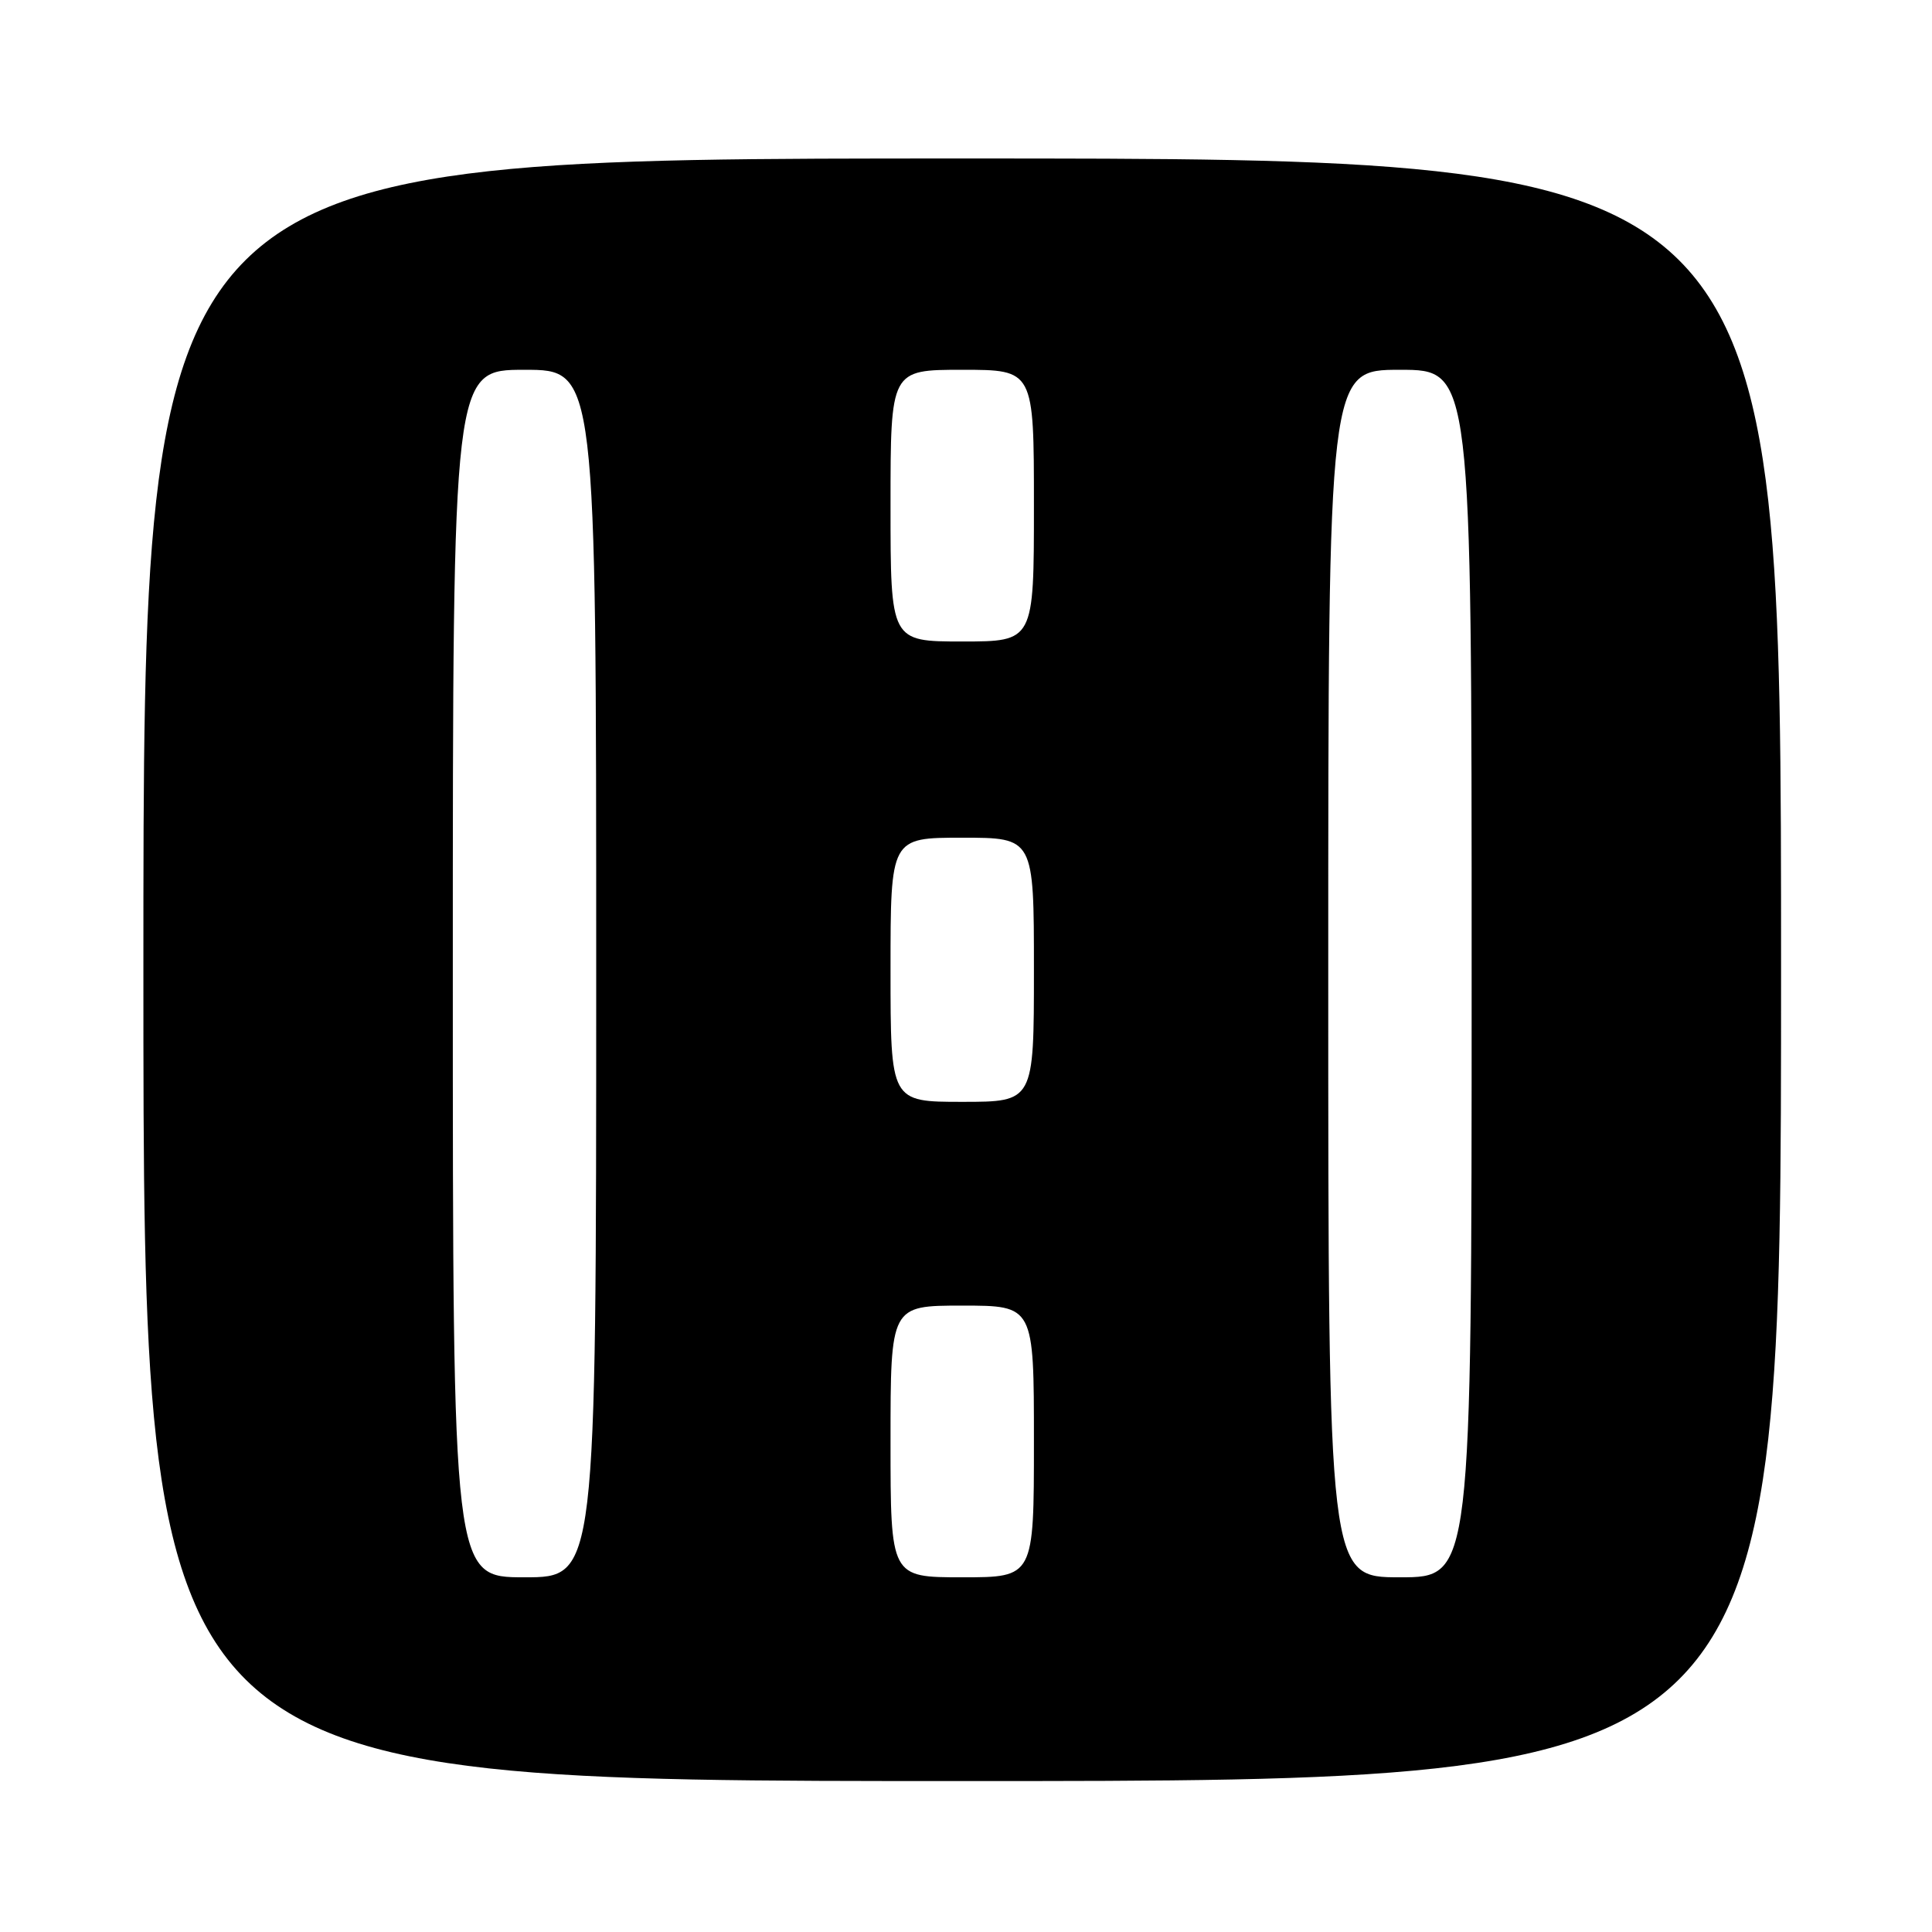 <?xml version="1.0" encoding="UTF-8" standalone="no"?>
<!DOCTYPE svg PUBLIC "-//W3C//DTD SVG 1.1//EN" "http://www.w3.org/Graphics/SVG/1.1/DTD/svg11.dtd" >
<svg xmlns="http://www.w3.org/2000/svg" xmlns:xlink="http://www.w3.org/1999/xlink" version="1.1" viewBox="0 0 256 256">
 <g >
 <path fill="currentColor"
d=" M 236.00 128.50 C 236.00 21.00 236.00 21.00 127.50 21.00 C 19.00 21.00 19.00 21.00 19.00 128.50 C 19.00 236.00 19.00 236.00 127.50 236.00 C 236.00 236.00 236.00 236.00 236.00 128.50 Z  M 60.00 129.00 C 60.00 49.00 60.00 49.00 69.50 49.00 C 79.00 49.00 79.00 49.00 79.00 129.00 C 79.00 209.00 79.00 209.00 69.50 209.00 C 60.00 209.00 60.00 209.00 60.00 129.00 Z  M 118.00 191.00 C 118.00 173.00 118.00 173.00 127.50 173.00 C 137.00 173.00 137.00 173.00 137.00 191.00 C 137.00 209.00 137.00 209.00 127.50 209.00 C 118.00 209.00 118.00 209.00 118.00 191.00 Z  M 176.00 129.00 C 176.00 49.00 176.00 49.00 185.50 49.00 C 195.00 49.00 195.00 49.00 195.00 129.00 C 195.00 209.00 195.00 209.00 185.50 209.00 C 176.00 209.00 176.00 209.00 176.00 129.00 Z  M 118.00 128.50 C 118.00 111.00 118.00 111.00 127.50 111.00 C 137.00 111.00 137.00 111.00 137.00 128.50 C 137.00 146.00 137.00 146.00 127.50 146.00 C 118.00 146.00 118.00 146.00 118.00 128.50 Z  M 118.00 67.00 C 118.00 49.00 118.00 49.00 127.50 49.00 C 137.00 49.00 137.00 49.00 137.00 67.00 C 137.00 85.00 137.00 85.00 127.50 85.00 C 118.00 85.00 118.00 85.00 118.00 67.00 Z "/>
</g>
</svg>